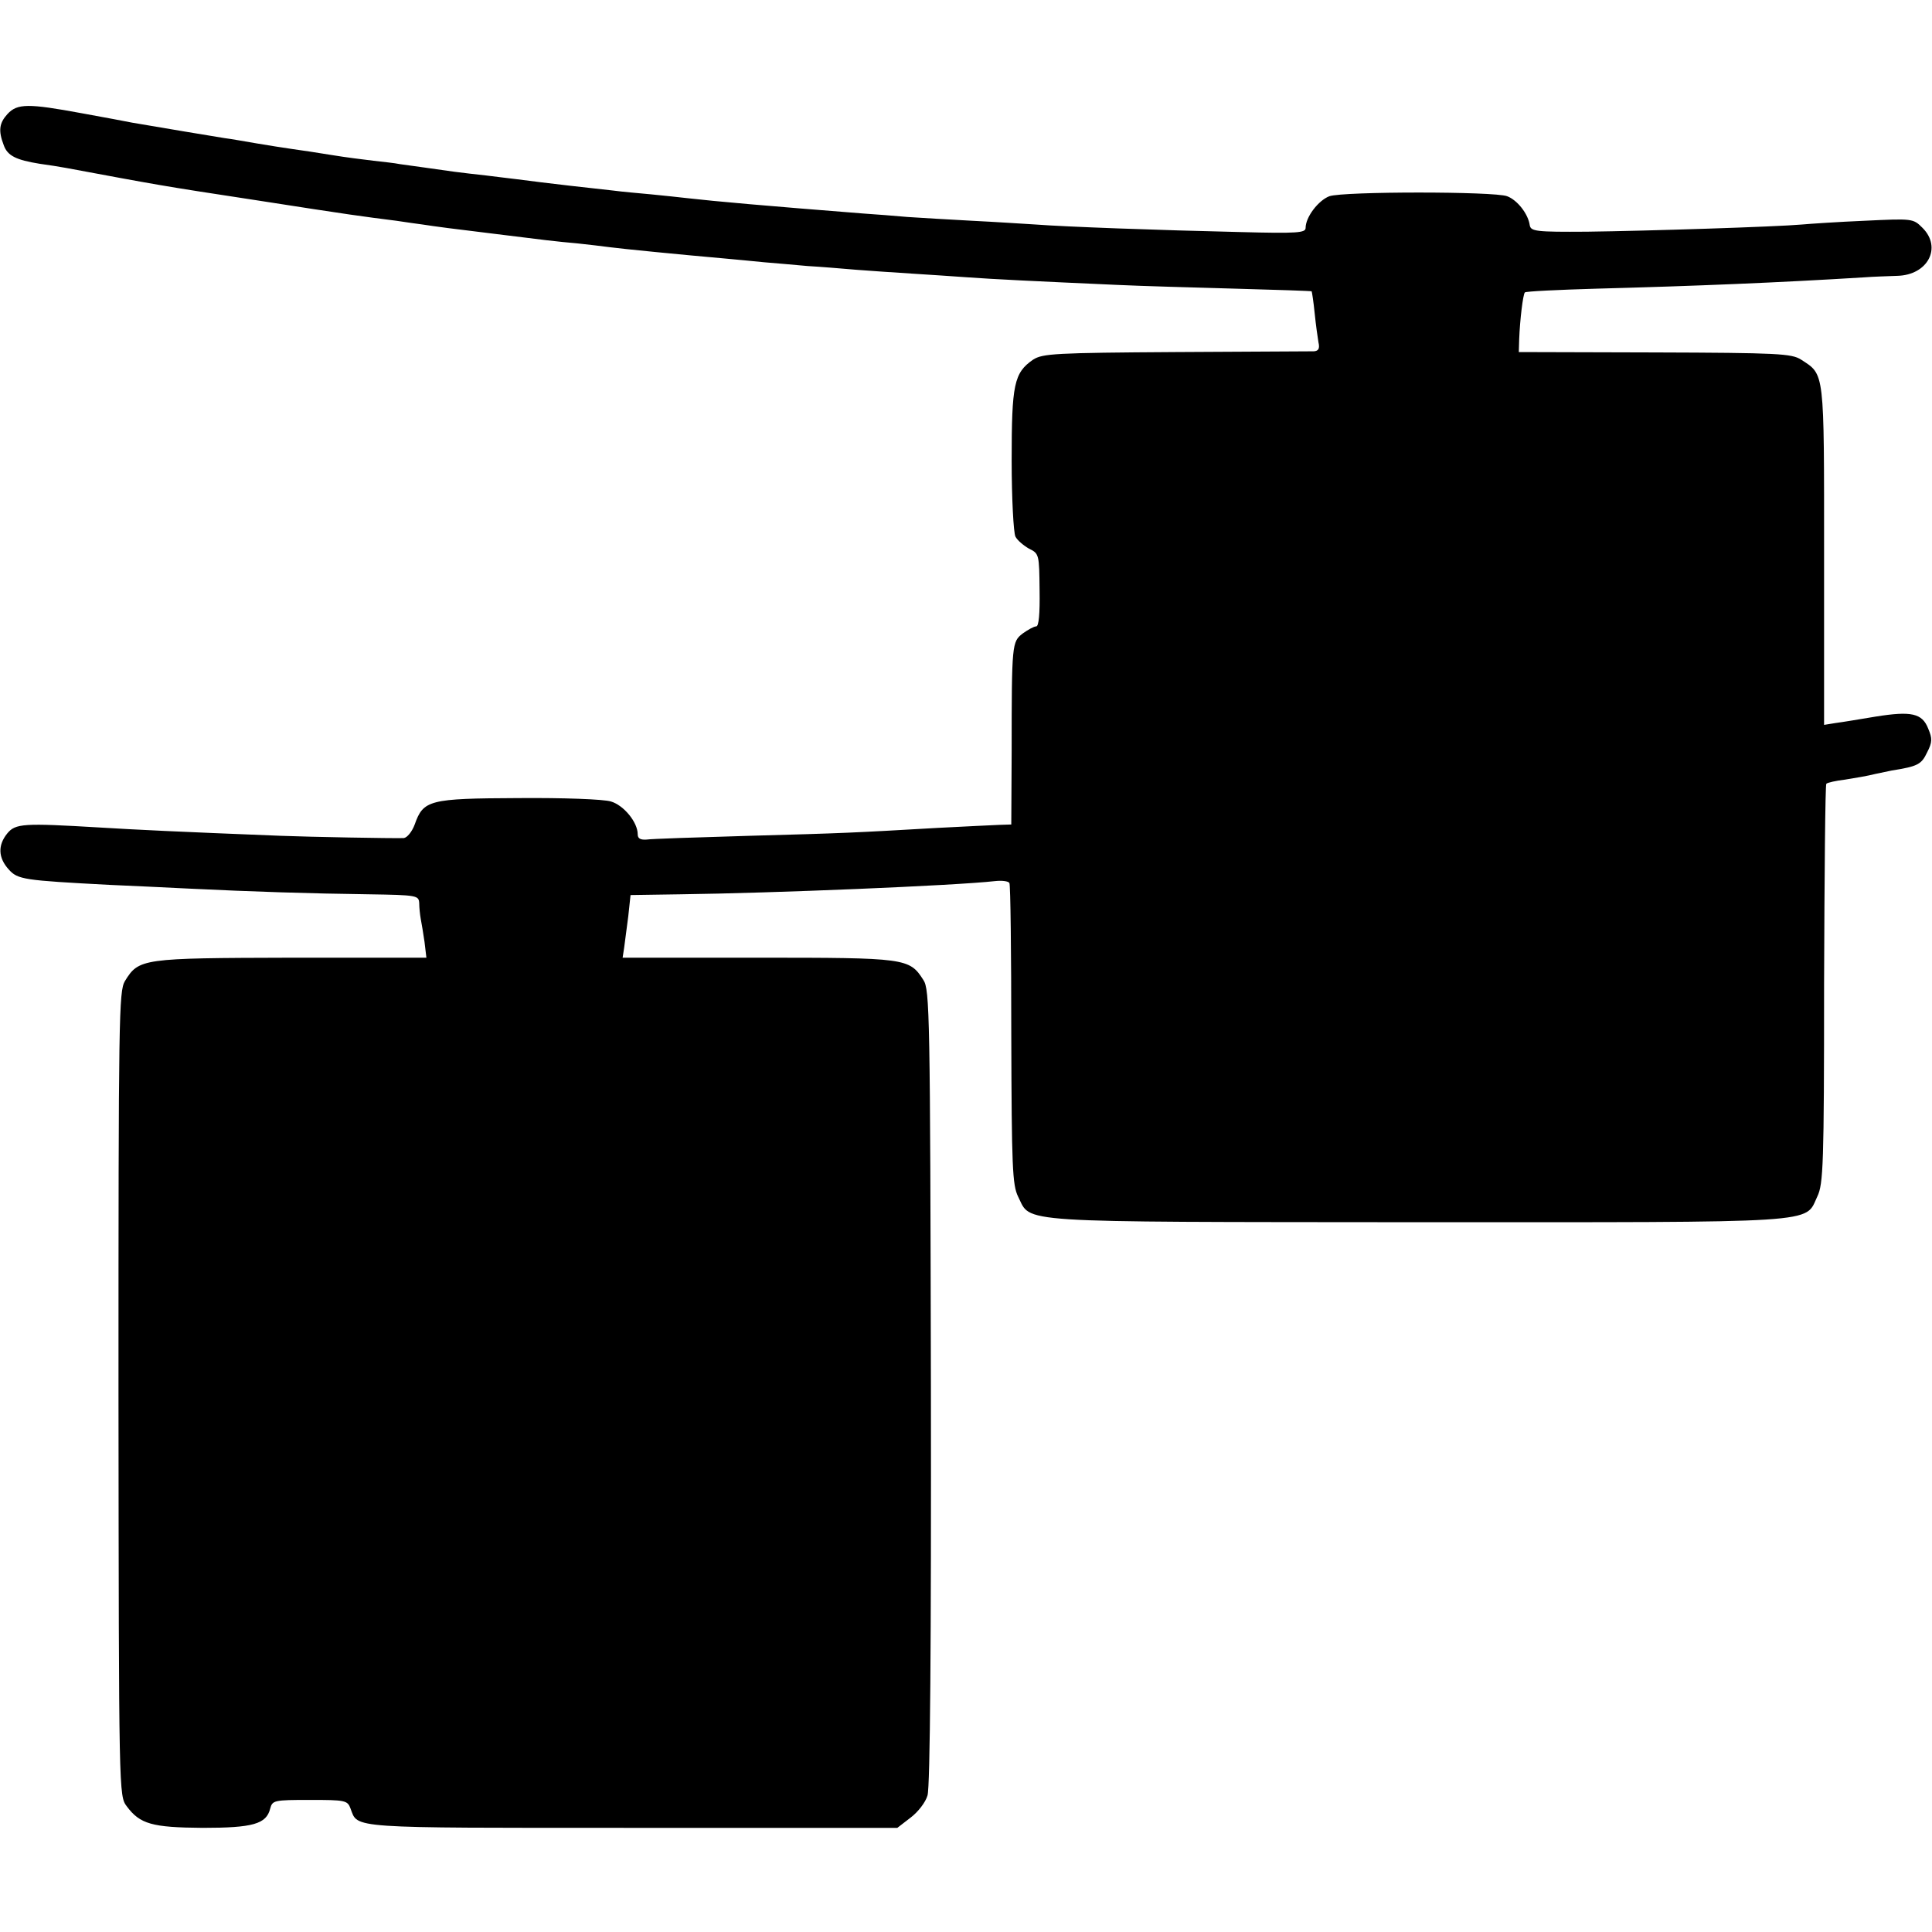 <?xml version="1.0" standalone="no"?>
<!DOCTYPE svg PUBLIC "-//W3C//DTD SVG 20010904//EN"
 "http://www.w3.org/TR/2001/REC-SVG-20010904/DTD/svg10.dtd">
<svg version="1.0" xmlns="http://www.w3.org/2000/svg"
 width="512pt" height="512pt" viewBox="0 0 512 512"
 preserveAspectRatio="xMidYMid meet">
<g transform="translate(0,512) scale(0.1,-0.1)"
fill="#000000" stroke="none">
<path d="M20 4818 c-22 -24 -25 -44 -10 -83 10 -28 33 -39 95 -49 22 -3 54 -8
70 -11 242 -45 250 -47 500 -85 263 -41 281 -43 375 -55 25 -4 56 -8 70 -10
32 -5 85 -12 185 -24 136 -17 168 -21 225 -26 30 -3 69 -8 85 -10 29 -4 191
-20 305 -30 30 -3 78 -7 105 -10 28 -2 79 -7 115 -10 36 -2 94 -7 130 -10 36
-3 101 -7 145 -10 44 -3 112 -7 150 -10 69 -5 172 -10 395 -20 63 -3 205 -7
314 -10 110 -3 200 -6 202 -7 1 -2 5 -28 8 -58 3 -30 8 -65 10 -77 4 -17 0
-23 -12 -24 -9 0 -174 -1 -367 -2 -319 -2 -352 -4 -377 -20 -51 -35 -57 -66
-57 -267 0 -101 5 -192 10 -202 5 -10 22 -24 36 -32 27 -13 27 -16 28 -110 1
-63 -2 -96 -9 -96 -6 0 -22 -9 -36 -19 -28 -22 -29 -26 -29 -311 l-1 -195 -32
-1 c-18 -1 -91 -4 -163 -8 -226 -13 -245 -14 -500 -21 -137 -4 -260 -8 -272
-10 -16 -1 -23 3 -23 14 0 32 -37 77 -71 87 -19 6 -126 10 -245 9 -237 -1
-252 -5 -275 -70 -7 -19 -20 -35 -29 -36 -31 -1 -248 3 -325 6 -278 11 -382
16 -480 22 -203 12 -224 11 -246 -16 -25 -31 -24 -64 4 -95 24 -27 40 -29 267
-41 52 -2 148 -7 213 -10 164 -8 319 -13 475 -15 128 -2 132 -3 133 -24 0 -11
2 -30 4 -41 2 -11 7 -39 10 -61 l5 -42 -359 0 c-395 -1 -403 -2 -440 -62 -16
-27 -17 -93 -17 -1094 1 -1064 1 -1065 22 -1093 35 -47 67 -56 201 -57 133 0
169 10 179 51 6 22 10 23 105 23 94 0 100 -1 108 -23 20 -53 -11 -51 746 -51
l703 0 35 27 c20 15 40 41 45 59 7 21 10 411 9 1083 -2 985 -3 1053 -20 1078
-37 58 -46 59 -438 59 l-359 0 4 26 c2 15 7 52 11 84 l6 56 132 2 c242 3 728
23 834 35 18 2 35 0 38 -5 3 -5 5 -186 5 -402 1 -352 3 -398 18 -429 36 -71
-26 -67 1055 -68 1086 0 1029 -4 1063 68 16 33 18 84 18 563 1 289 3 528 6
531 3 3 25 8 50 11 25 4 61 10 80 15 19 4 38 8 43 9 69 11 79 16 94 48 14 27
14 37 3 63 -16 41 -45 47 -139 32 -42 -7 -90 -15 -106 -17 l-31 -5 0 449 c0
494 2 478 -61 519 -25 16 -61 18 -388 19 l-360 1 1 34 c2 52 10 118 15 124 3
3 88 7 190 10 263 7 482 16 709 30 25 2 64 3 88 4 81 2 119 75 67 127 -25 25
-26 25 -153 19 -70 -3 -145 -8 -167 -10 -67 -6 -411 -17 -569 -19 -136 -1
-149 1 -152 17 -4 30 -33 67 -60 77 -34 13 -433 13 -471 0 -29 -11 -63 -55
-63 -84 0 -13 -21 -15 -172 -11 -219 5 -465 14 -543 20 -33 2 -109 7 -170 10
-60 3 -137 8 -170 10 -33 3 -85 7 -115 9 -266 21 -391 32 -470 41 -19 2 -62 7
-95 10 -33 3 -78 7 -100 10 -38 4 -181 20 -255 30 -19 2 -56 7 -82 10 -26 3
-64 7 -85 10 -21 3 -56 8 -78 11 -22 3 -51 7 -65 9 -14 3 -45 6 -70 9 -25 3
-74 9 -110 15 -36 6 -83 13 -105 16 -22 3 -65 10 -95 15 -30 5 -68 12 -85 14
-26 4 -175 29 -245 41 -14 3 -74 14 -134 25 -141 26 -170 26 -196 -2z"/>
</g>
</svg>

